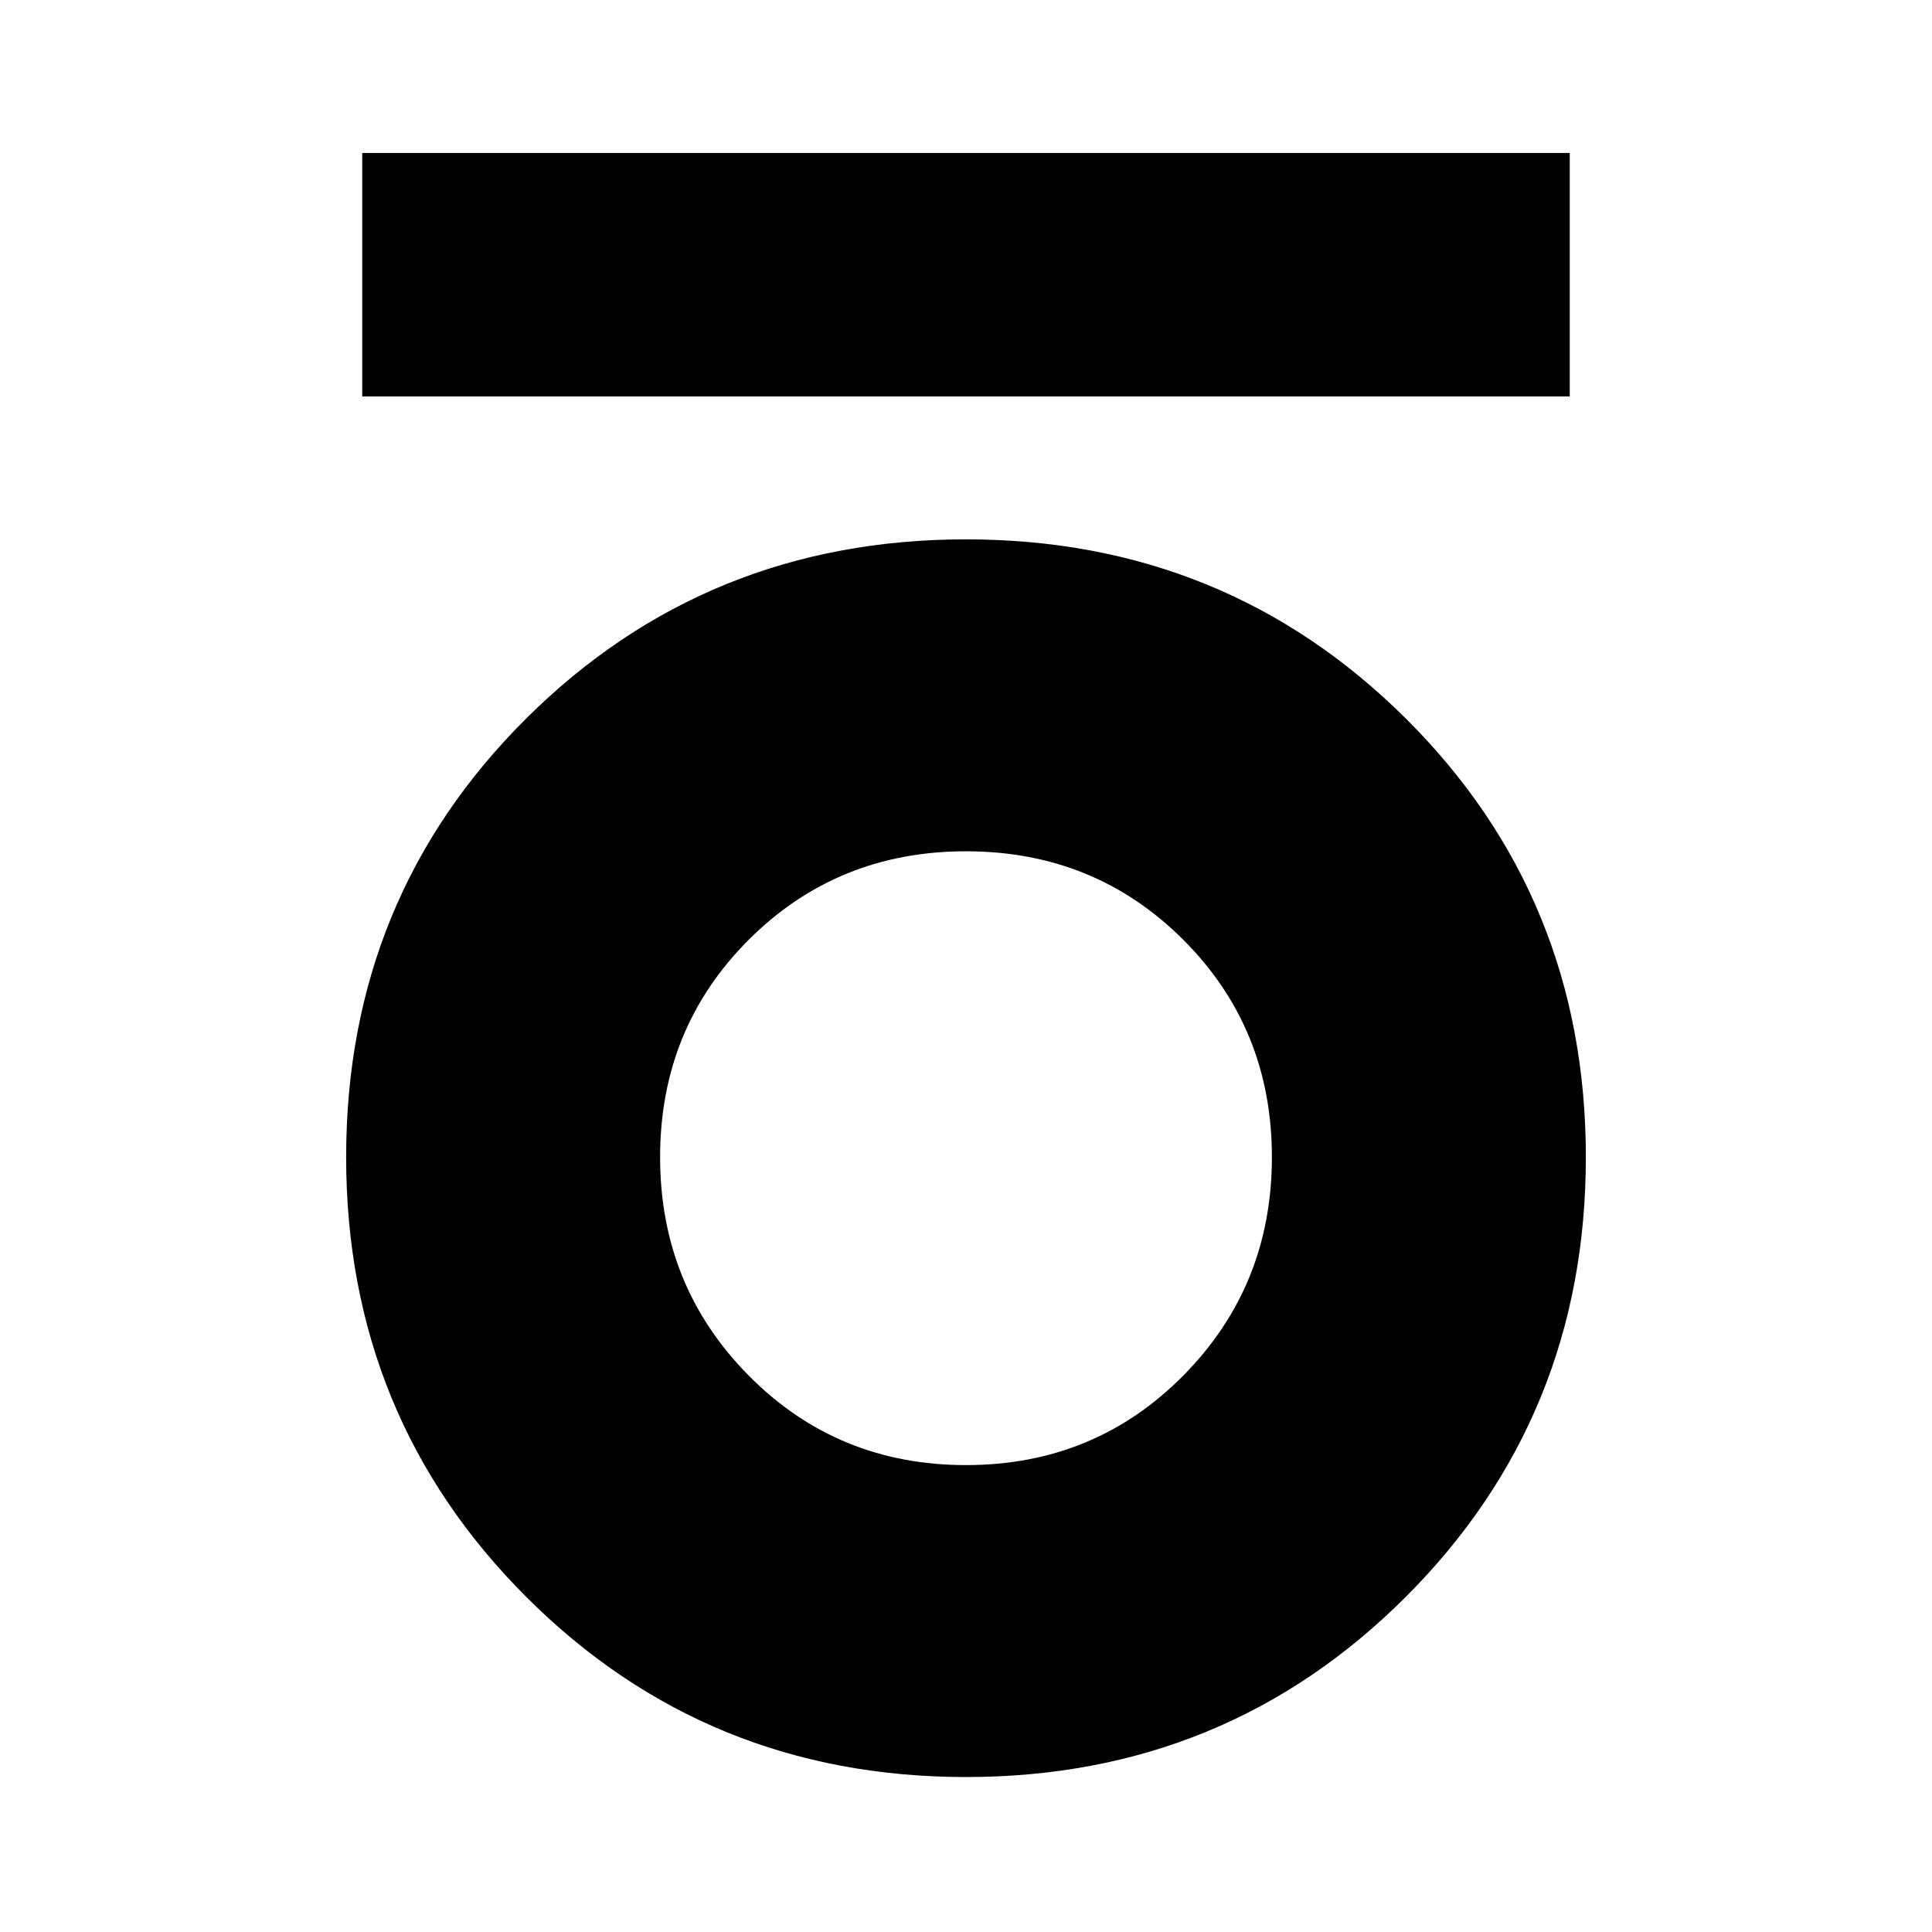<svg xmlns="http://www.w3.org/2000/svg" height="24" width="24"><path d="M4.5 4.925V1.9H19.5V4.925ZM12 22.075Q8.775 22.075 6.537 19.837Q4.3 17.6 4.3 14.375Q4.3 11.15 6.537 8.925Q8.775 6.7 12 6.7Q15.225 6.7 17.463 8.925Q19.7 11.15 19.7 14.375Q19.7 17.6 17.463 19.837Q15.225 22.075 12 22.075ZM12 18.2Q13.6 18.2 14.7 17.087Q15.8 15.975 15.8 14.375Q15.8 12.775 14.7 11.675Q13.6 10.575 12 10.575Q10.4 10.575 9.3 11.675Q8.2 12.775 8.2 14.375Q8.2 15.975 9.3 17.087Q10.4 18.2 12 18.2Z"/></svg>